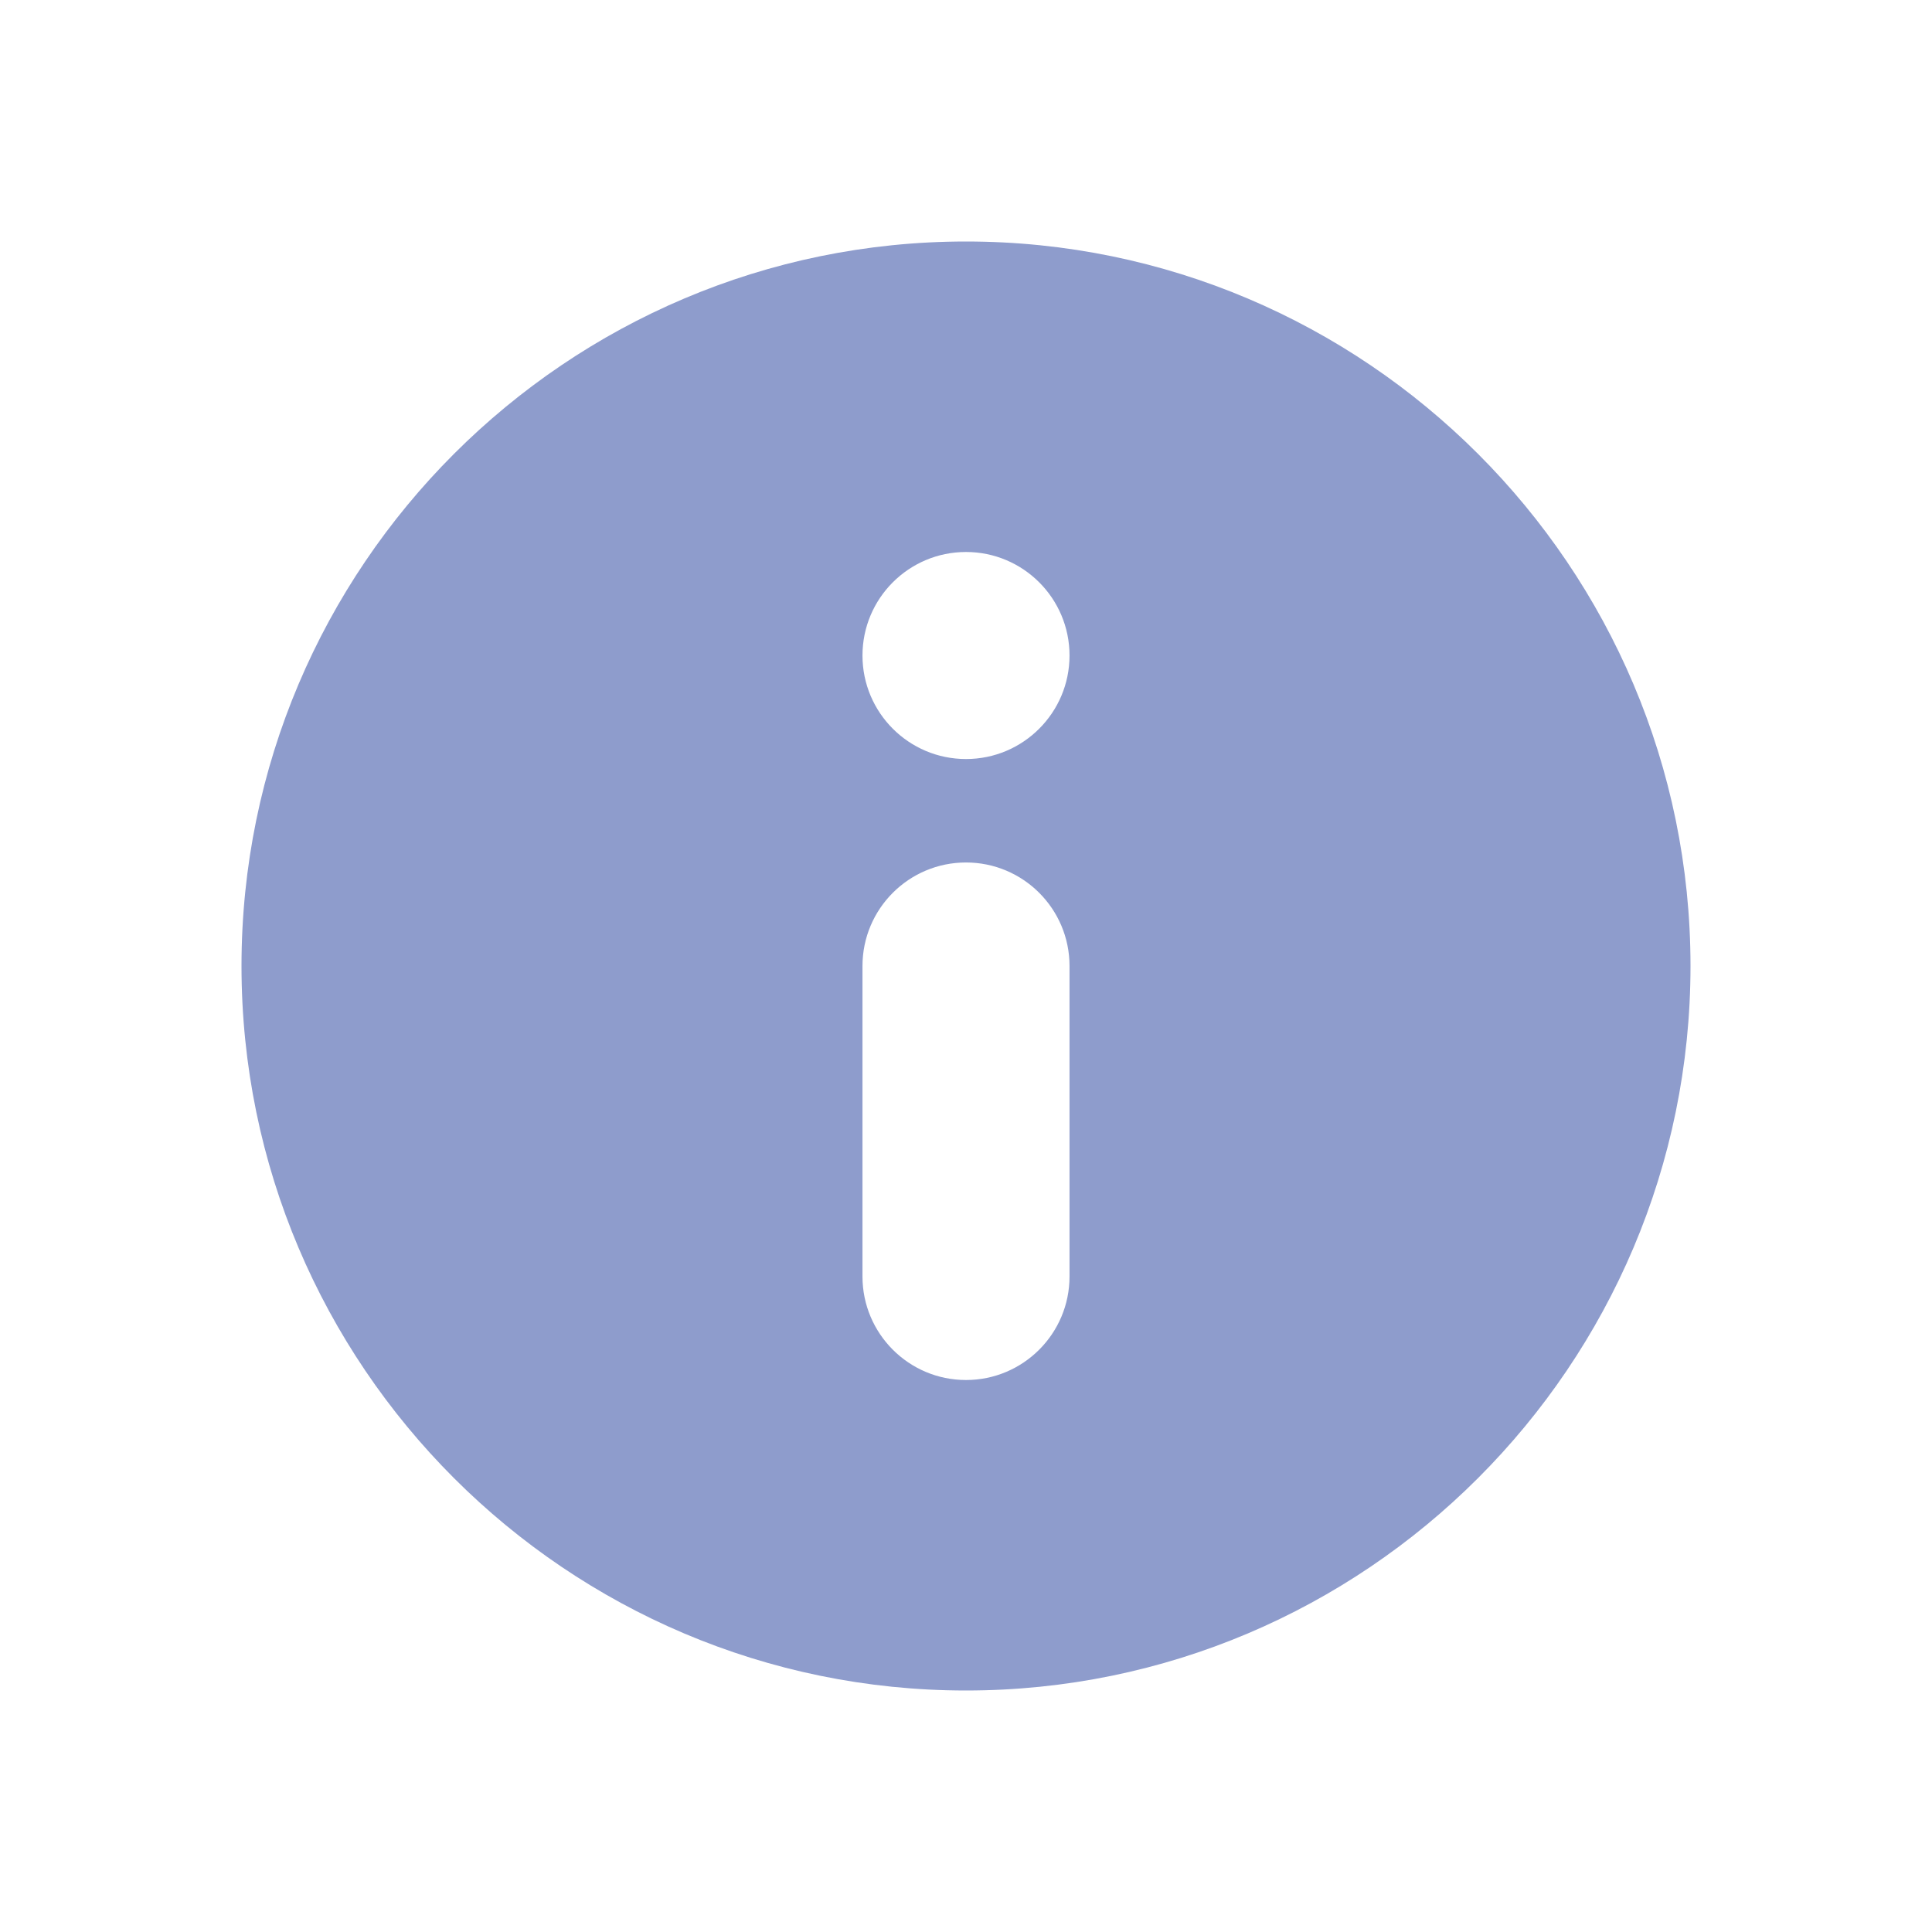 <svg width="24" height="24" viewBox="0 0 24 24" fill="none" xmlns="http://www.w3.org/2000/svg">
<path fill-rule="evenodd" clip-rule="evenodd" d="M12 3C7.037 3 3 7.037 3 12C3 16.963 7.037 21 12 21C16.963 21 21 16.963 21 12C21 7.037 16.963 3 12 3ZM10.714 12C10.714 11.29 11.29 10.714 12 10.714C12.71 10.714 13.286 11.29 13.286 12V15.857C13.286 16.567 12.71 17.143 12 17.143C11.29 17.143 10.714 16.567 10.714 15.857V12ZM12 6.857C11.29 6.857 10.714 7.433 10.714 8.143C10.714 8.853 11.29 9.429 12 9.429C12.71 9.429 13.286 8.853 13.286 8.143C13.286 7.433 12.71 6.857 12 6.857Z" fill="#8E9CCC"/>
</svg>

